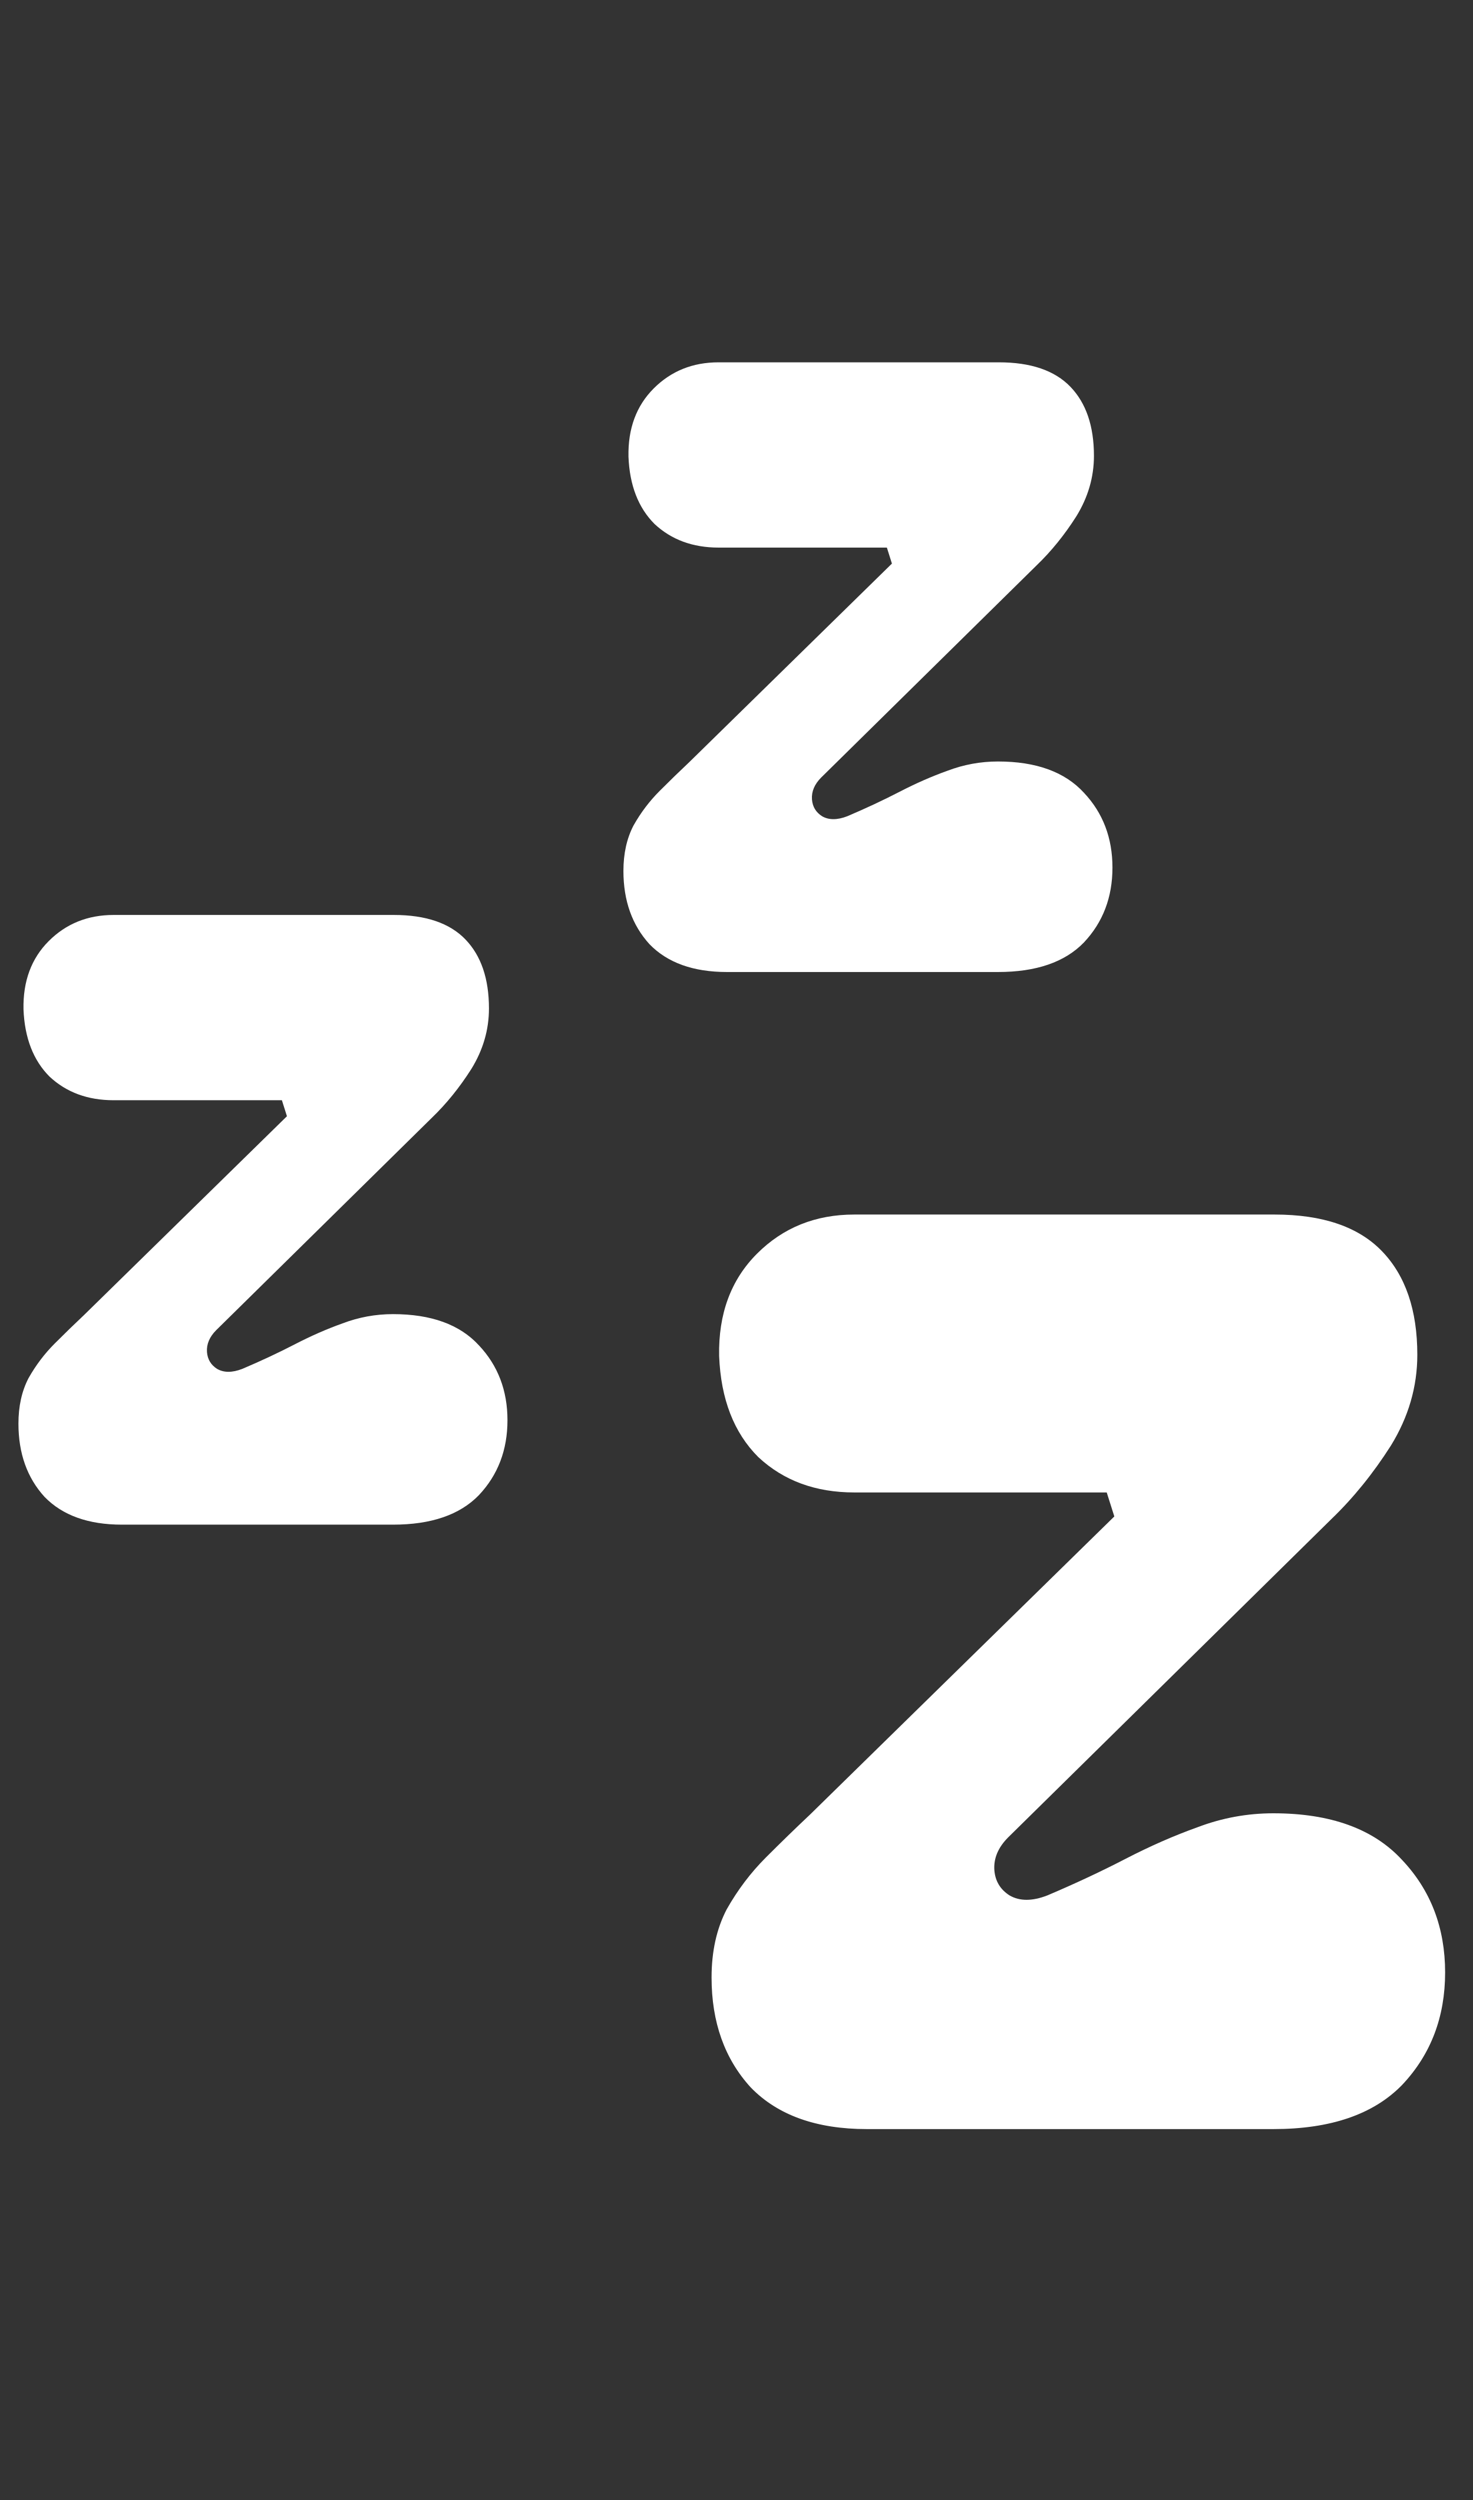 <svg width="56" height="95" viewBox="0 0 56 95" fill="none" xmlns="http://www.w3.org/2000/svg">
<rect x="0" y="0" width="56" height="95" fill="#333333" stroke="none"/>
<path d="M4.637 57.936C3.357 57.936 2.376 57.584 1.693 56.88C1.032 56.155 0.701 55.227 0.701 54.096C0.701 53.435 0.829 52.859 1.085 52.368C1.362 51.877 1.693 51.44 2.077 51.056C2.461 50.672 2.834 50.309 3.197 49.968L10.909 42.416L10.717 41.808H4.317C3.336 41.808 2.525 41.509 1.885 40.912C1.266 40.293 0.936 39.44 0.893 38.352C0.872 37.285 1.192 36.421 1.853 35.76C2.514 35.099 3.336 34.768 4.317 34.768H14.973C16.189 34.768 17.096 35.077 17.693 35.696C18.29 36.315 18.589 37.189 18.589 38.32C18.589 39.131 18.365 39.899 17.917 40.624C17.469 41.328 16.968 41.947 16.413 42.48L8.221 50.544C7.965 50.8 7.848 51.077 7.869 51.376C7.89 51.653 8.018 51.867 8.253 52.016C8.509 52.165 8.829 52.165 9.213 52.016C9.917 51.717 10.578 51.408 11.197 51.088C11.816 50.768 12.424 50.501 13.021 50.288C13.64 50.053 14.28 49.936 14.941 49.936C16.392 49.936 17.48 50.331 18.205 51.12C18.93 51.888 19.293 52.837 19.293 53.968C19.293 55.099 18.93 56.048 18.205 56.816C17.48 57.563 16.392 57.936 14.941 57.936H4.637Z" fill="white"/>
<path d="M32.956 80.904C31.035 80.904 29.564 80.376 28.54 79.32C27.547 78.232 27.052 76.84 27.052 75.144C27.052 74.152 27.244 73.288 27.628 72.552C28.044 71.816 28.54 71.16 29.116 70.584C29.692 70.008 30.252 69.464 30.796 68.952L42.364 57.624L42.075 56.712H32.475C31.003 56.712 29.788 56.264 28.828 55.368C27.899 54.44 27.404 53.16 27.34 51.528C27.308 49.928 27.788 48.632 28.779 47.64C29.771 46.648 31.003 46.152 32.475 46.152H48.459C50.283 46.152 51.644 46.616 52.539 47.544C53.435 48.472 53.883 49.784 53.883 51.48C53.883 52.696 53.547 53.848 52.876 54.936C52.203 55.992 51.452 56.92 50.62 57.72L38.331 69.816C37.947 70.2 37.772 70.616 37.803 71.064C37.836 71.48 38.028 71.8 38.38 72.024C38.764 72.248 39.243 72.248 39.819 72.024C40.876 71.576 41.867 71.112 42.795 70.632C43.724 70.152 44.636 69.752 45.532 69.432C46.459 69.08 47.419 68.904 48.411 68.904C50.587 68.904 52.219 69.496 53.307 70.68C54.395 71.832 54.94 73.256 54.94 74.952C54.94 76.648 54.395 78.072 53.307 79.224C52.219 80.344 50.587 80.904 48.411 80.904H32.956Z" fill="white"/>
<path d="M27.637 36.936C26.357 36.936 25.376 36.584 24.693 35.88C24.032 35.155 23.701 34.227 23.701 33.096C23.701 32.435 23.829 31.859 24.085 31.368C24.362 30.877 24.693 30.44 25.077 30.056C25.461 29.672 25.834 29.309 26.197 28.968L33.909 21.416L33.717 20.808H27.317C26.336 20.808 25.525 20.509 24.885 19.912C24.266 19.293 23.936 18.44 23.893 17.352C23.872 16.285 24.192 15.421 24.853 14.76C25.514 14.099 26.336 13.768 27.317 13.768H37.973C39.189 13.768 40.096 14.077 40.693 14.696C41.29 15.315 41.589 16.189 41.589 17.32C41.589 18.131 41.365 18.899 40.917 19.624C40.469 20.328 39.968 20.947 39.413 21.48L31.221 29.544C30.965 29.8 30.848 30.077 30.869 30.376C30.89 30.653 31.018 30.867 31.253 31.016C31.509 31.165 31.829 31.165 32.213 31.016C32.917 30.717 33.578 30.408 34.197 30.088C34.816 29.768 35.424 29.501 36.021 29.288C36.64 29.053 37.28 28.936 37.941 28.936C39.392 28.936 40.48 29.331 41.205 30.12C41.93 30.888 42.293 31.837 42.293 32.968C42.293 34.099 41.93 35.048 41.205 35.816C40.48 36.563 39.392 36.936 37.941 36.936H27.637Z" fill="white"/>
</svg>
